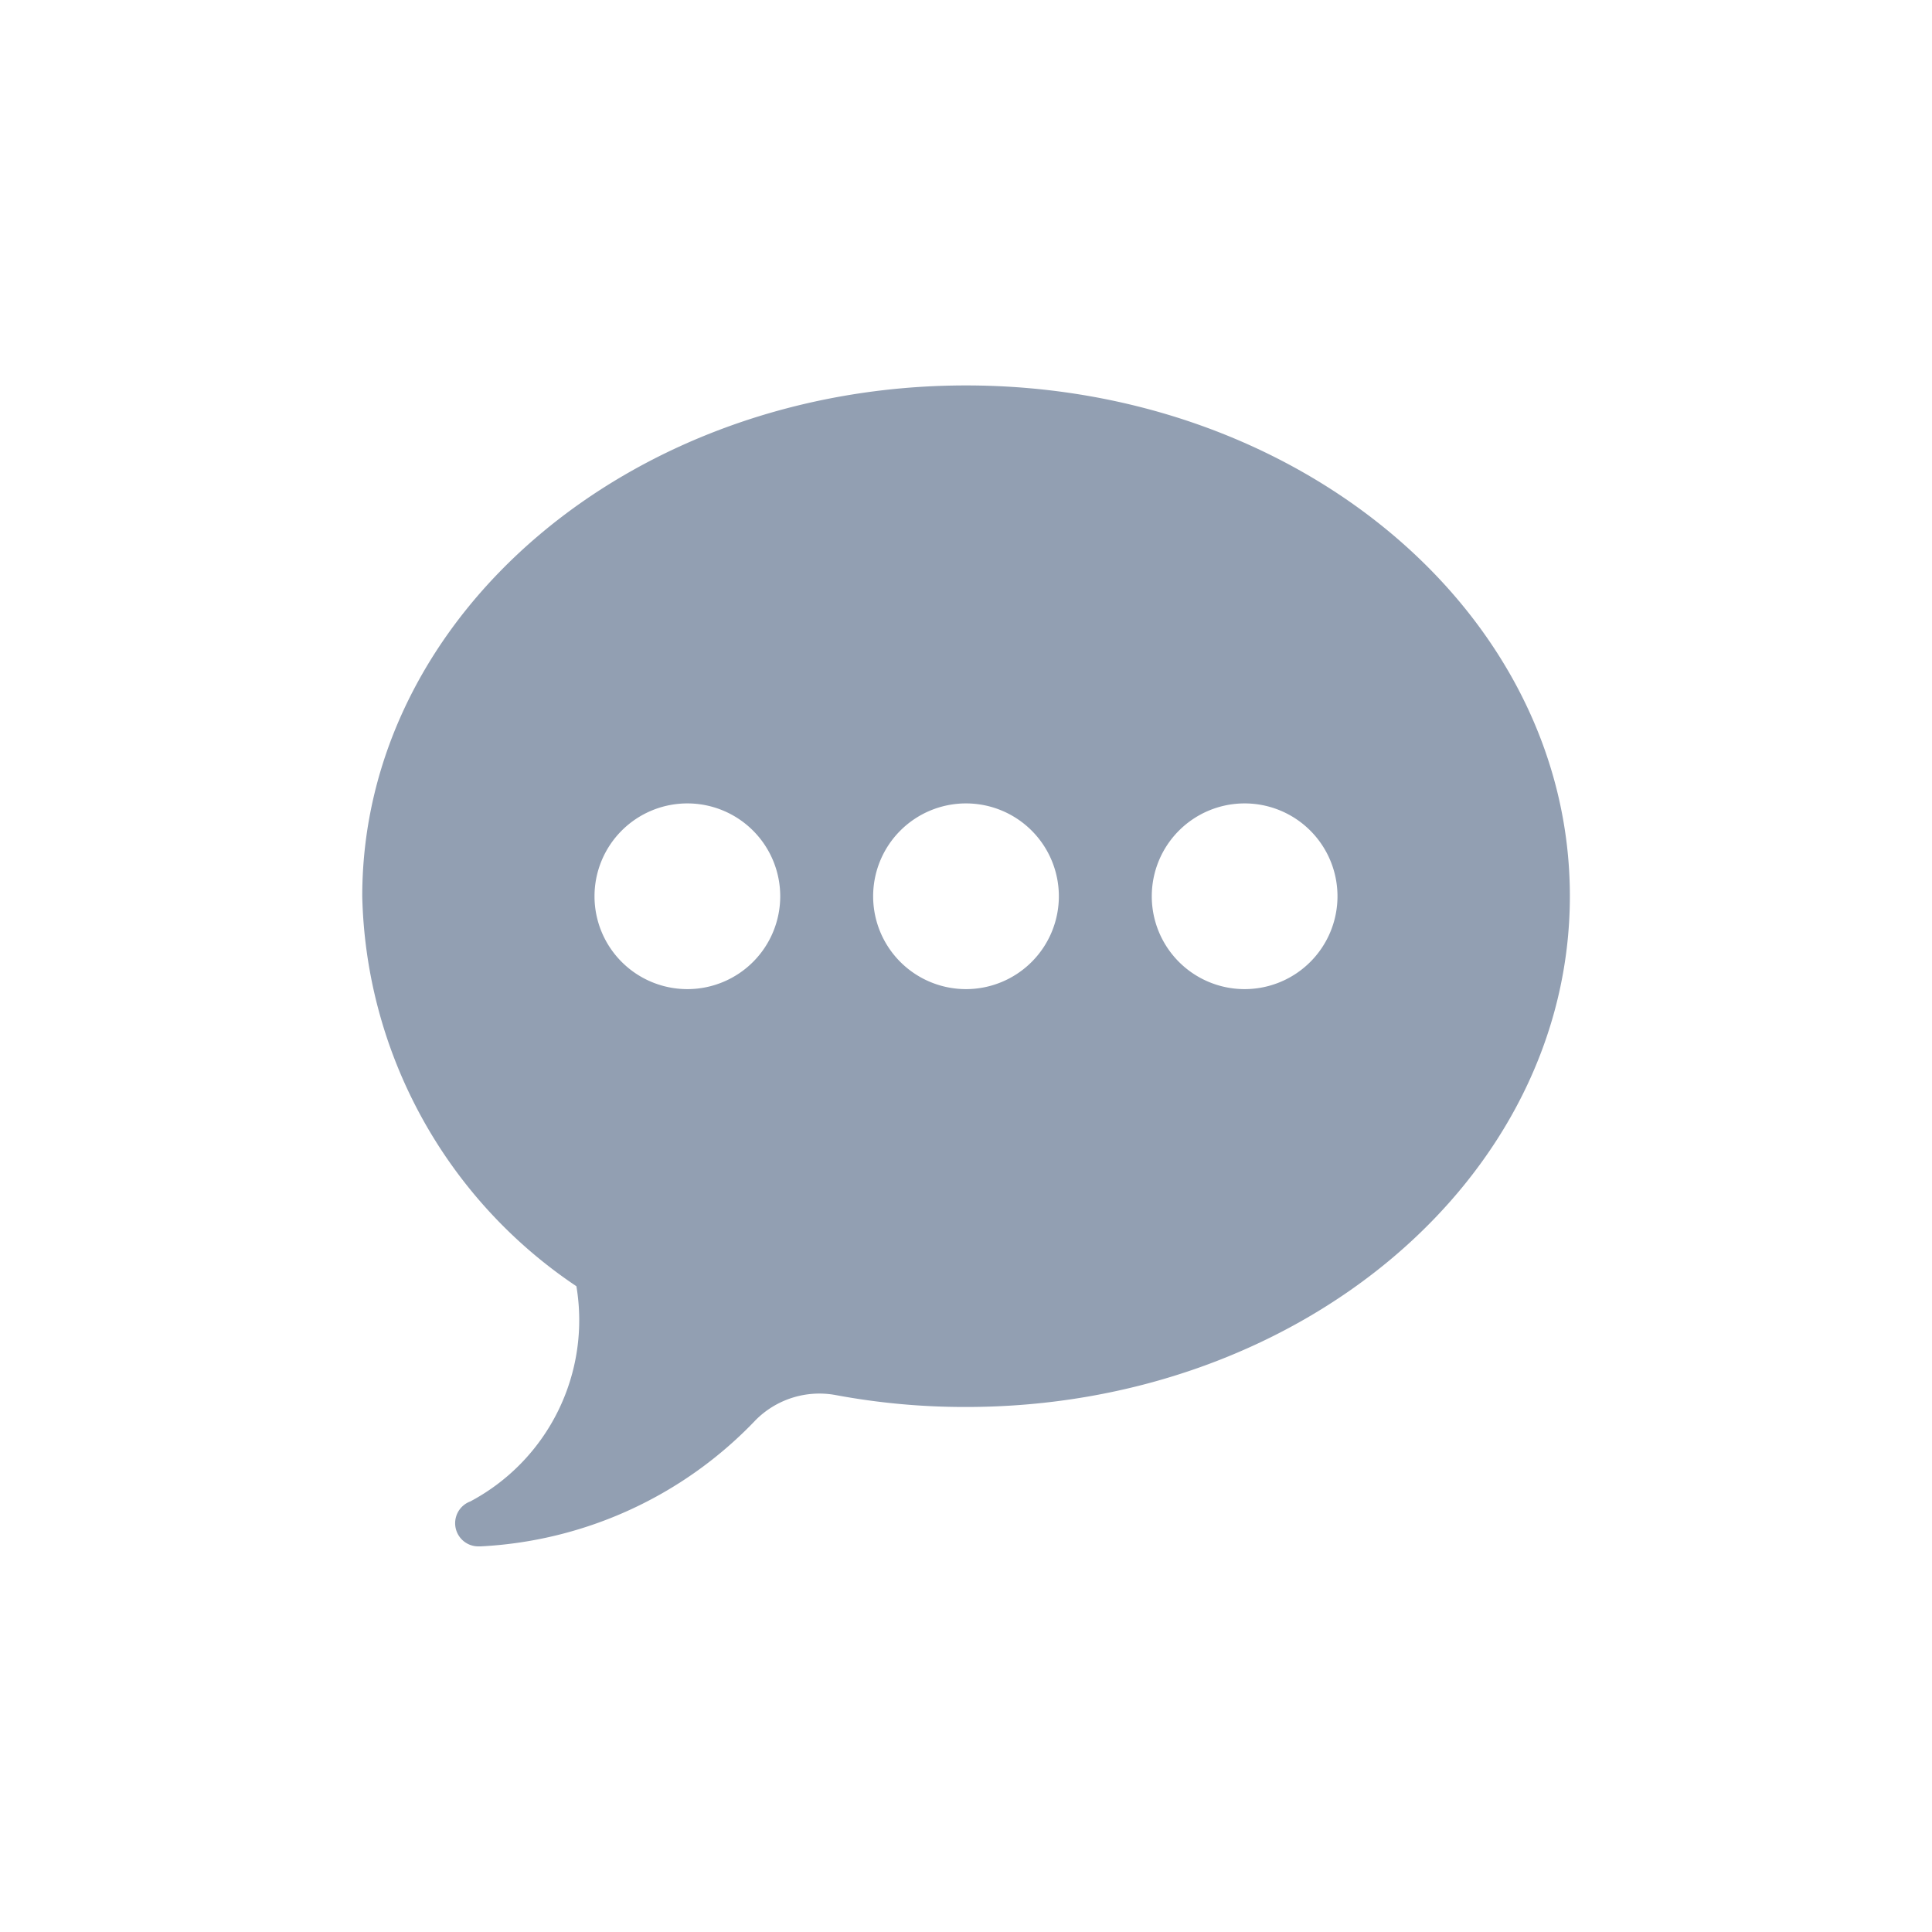 <svg xmlns="http://www.w3.org/2000/svg" width="32" height="32" viewBox="0 0 32 32">
  <g id="Icon" transform="translate(-0.5 -3.961)">
    <rect id="Frame" width="32" height="32" transform="translate(0.5 3.961)" fill="none"/>
    <path id="icons8-chat_bubble" d="M12,3C6.477,3,2,6.788,2,11.462A7.991,7.991,0,0,0,5.547,17.92a3.4,3.4,0,0,1-1.758,3.565l0,0a.384.384,0,0,0,.137.744l.033,0a6.761,6.761,0,0,0,4.558-2.093,1.489,1.489,0,0,1,1.31-.416,11.645,11.645,0,0,0,2.175.2c5.523,0,10-3.788,10-8.462S17.523,3,12,3ZM7.385,9.923a1.538,1.538,0,1,1-1.538,1.538A1.538,1.538,0,0,1,7.385,9.923Zm4.615,0a1.538,1.538,0,1,1-1.538,1.538A1.538,1.538,0,0,1,12,9.923Zm4.615,0a1.538,1.538,0,1,1-1.538,1.538A1.538,1.538,0,0,1,16.615,9.923Z" transform="translate(4.5 7.345)" fill="#929fb2"/>
  </g>
</svg>
